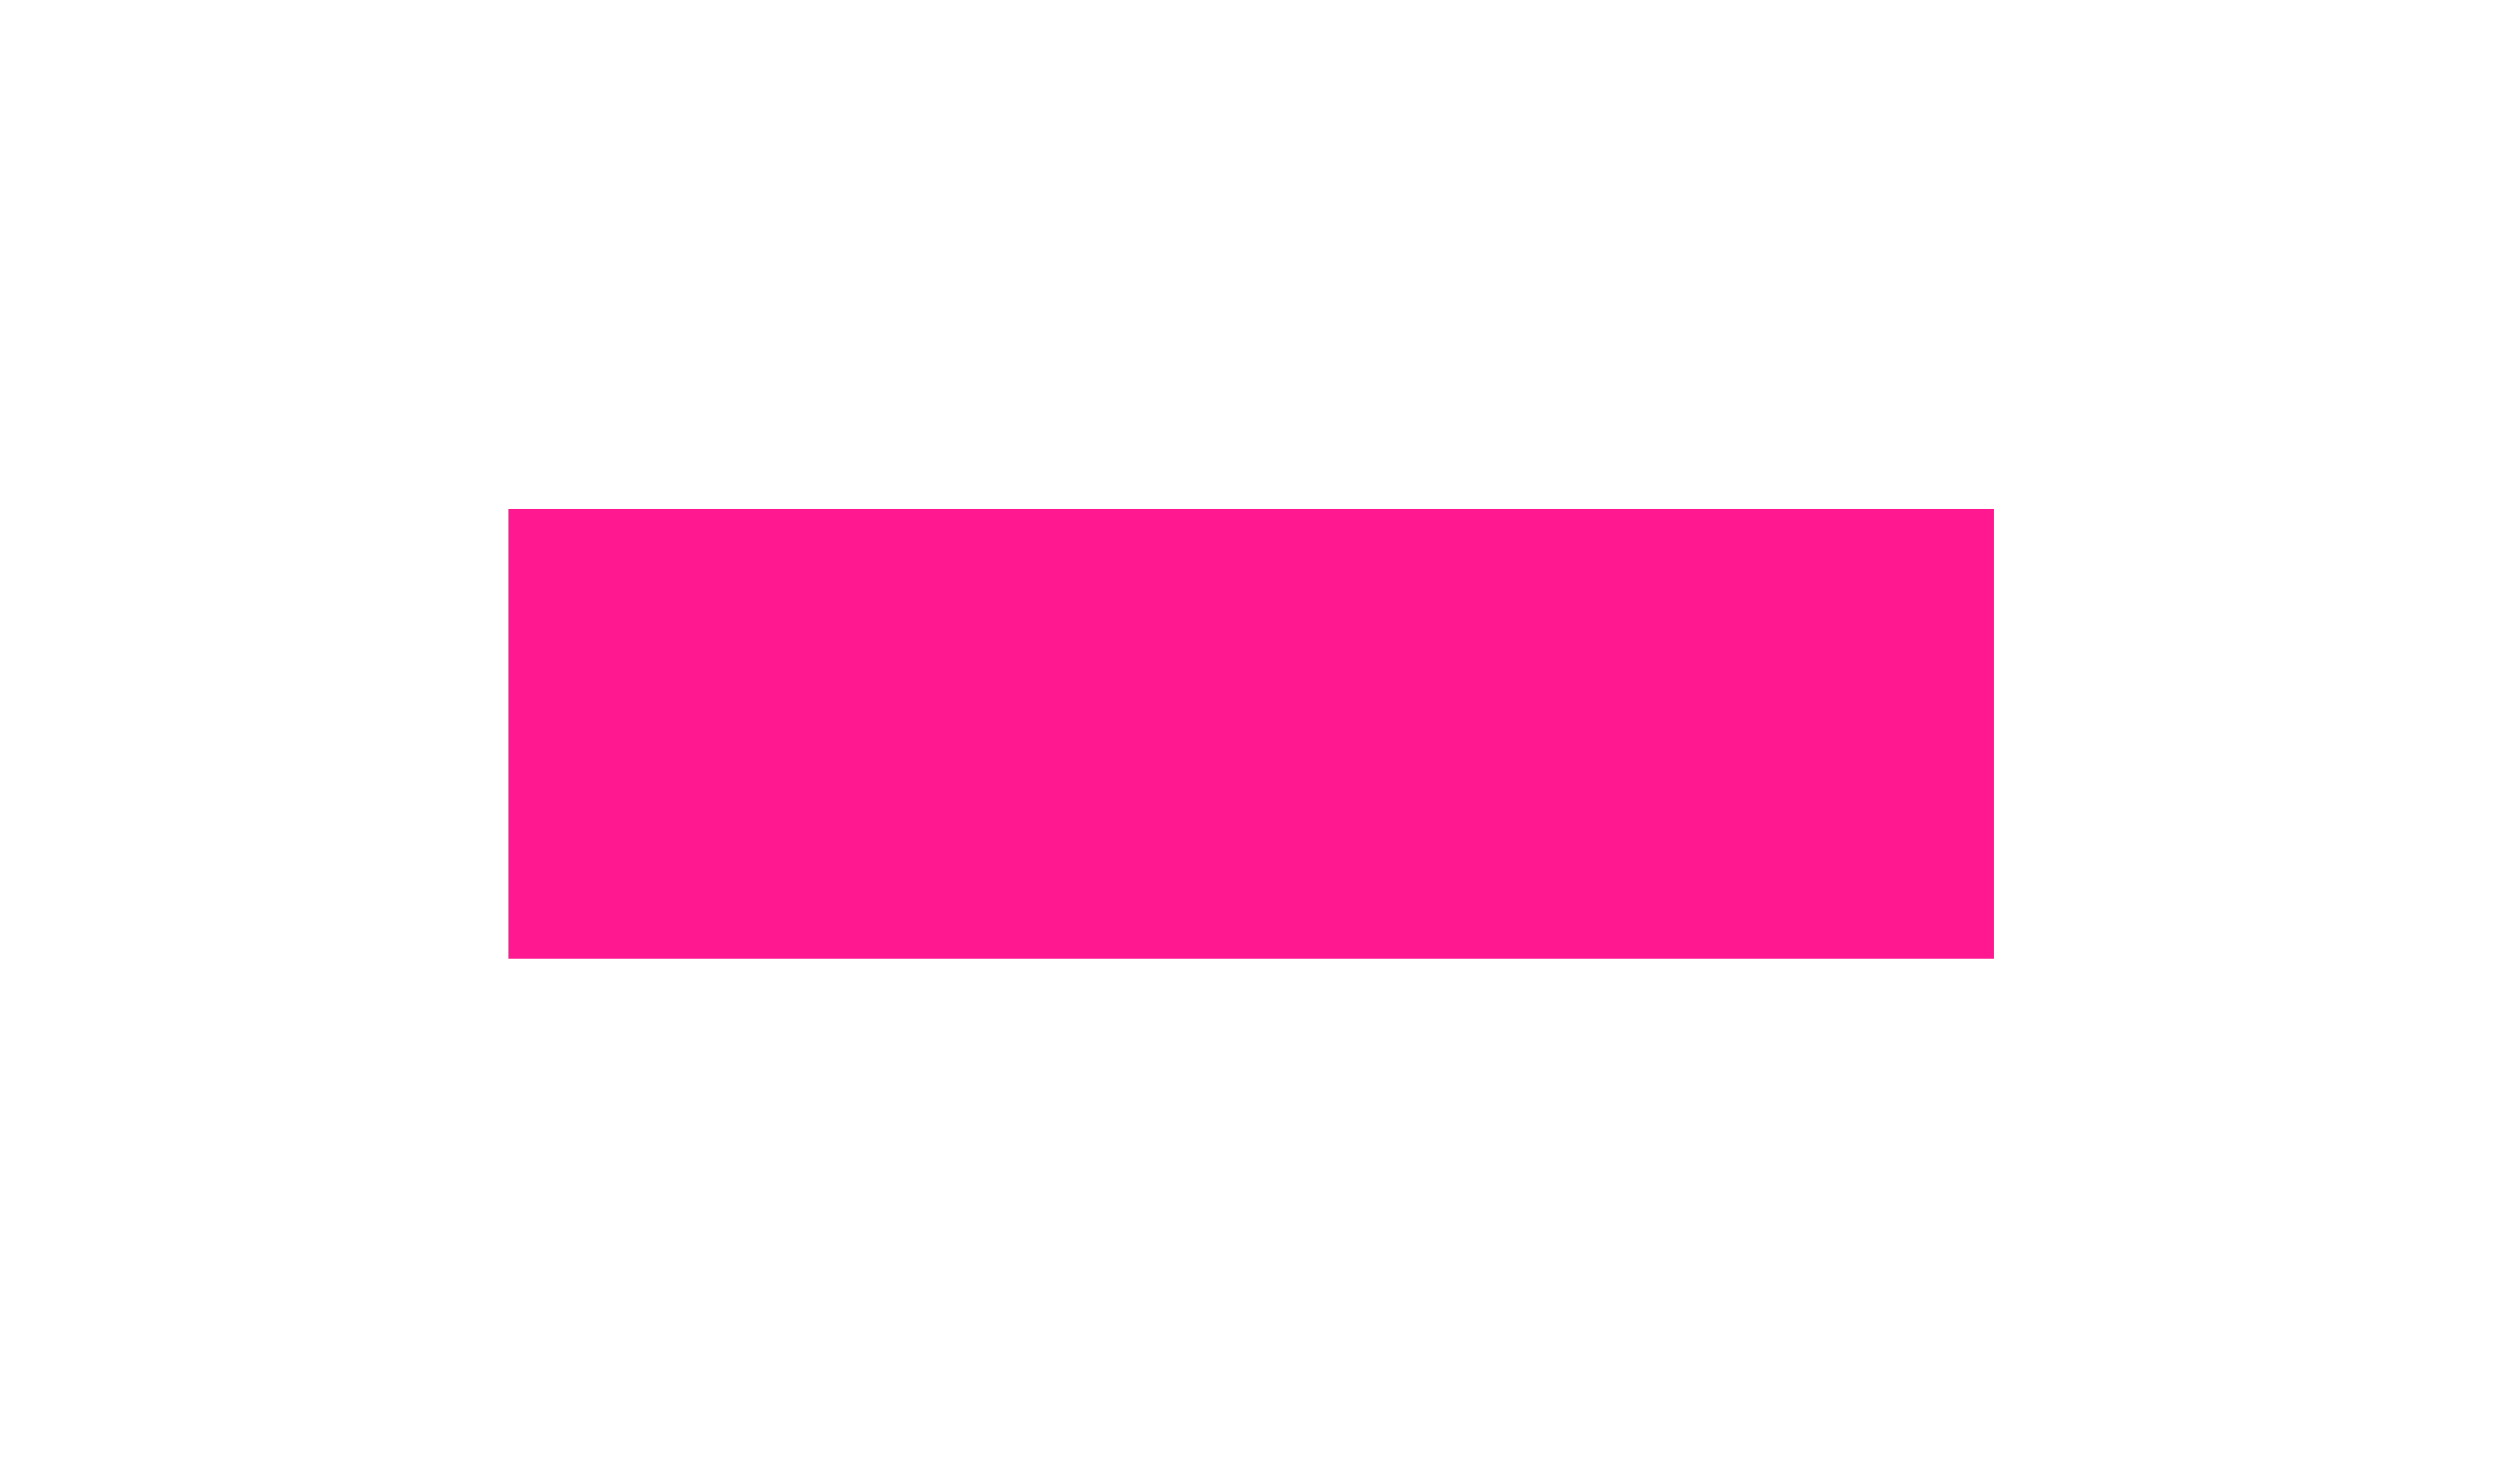 <?xml version="1.0" encoding="UTF-8"?> <svg xmlns="http://www.w3.org/2000/svg" width="315" height="185" viewBox="0 0 315 185" fill="none"> <g filter="url(#filter0_di)"> <rect x="64.059" y="64.131" width="187.179" height="56.669" fill="#FF188F"></rect> </g> <defs> <filter id="filter0_di" x="0.521" y="0.593" width="314.255" height="183.745" filterUnits="userSpaceOnUse" color-interpolation-filters="sRGB"> <feFlood flood-opacity="0" result="BackgroundImageFix"></feFlood> <feColorMatrix in="SourceAlpha" type="matrix" values="0 0 0 0 0 0 0 0 0 0 0 0 0 0 0 0 0 0 127 0"></feColorMatrix> <feOffset></feOffset> <feGaussianBlur stdDeviation="31.769"></feGaussianBlur> <feColorMatrix type="matrix" values="0 0 0 0 1 0 0 0 0 0.094 0 0 0 0 0.561 0 0 0 0.67 0"></feColorMatrix> <feBlend mode="normal" in2="BackgroundImageFix" result="effect1_dropShadow"></feBlend> <feBlend mode="normal" in="SourceGraphic" in2="effect1_dropShadow" result="shape"></feBlend> <feColorMatrix in="SourceAlpha" type="matrix" values="0 0 0 0 0 0 0 0 0 0 0 0 0 0 0 0 0 0 127 0" result="hardAlpha"></feColorMatrix> <feOffset></feOffset> <feGaussianBlur stdDeviation="4.722"></feGaussianBlur> <feComposite in2="hardAlpha" operator="arithmetic" k2="-1" k3="1"></feComposite> <feColorMatrix type="matrix" values="0 0 0 0 1 0 0 0 0 1 0 0 0 0 1 0 0 0 0.26 0"></feColorMatrix> <feBlend mode="normal" in2="shape" result="effect2_innerShadow"></feBlend> </filter> </defs> </svg> 